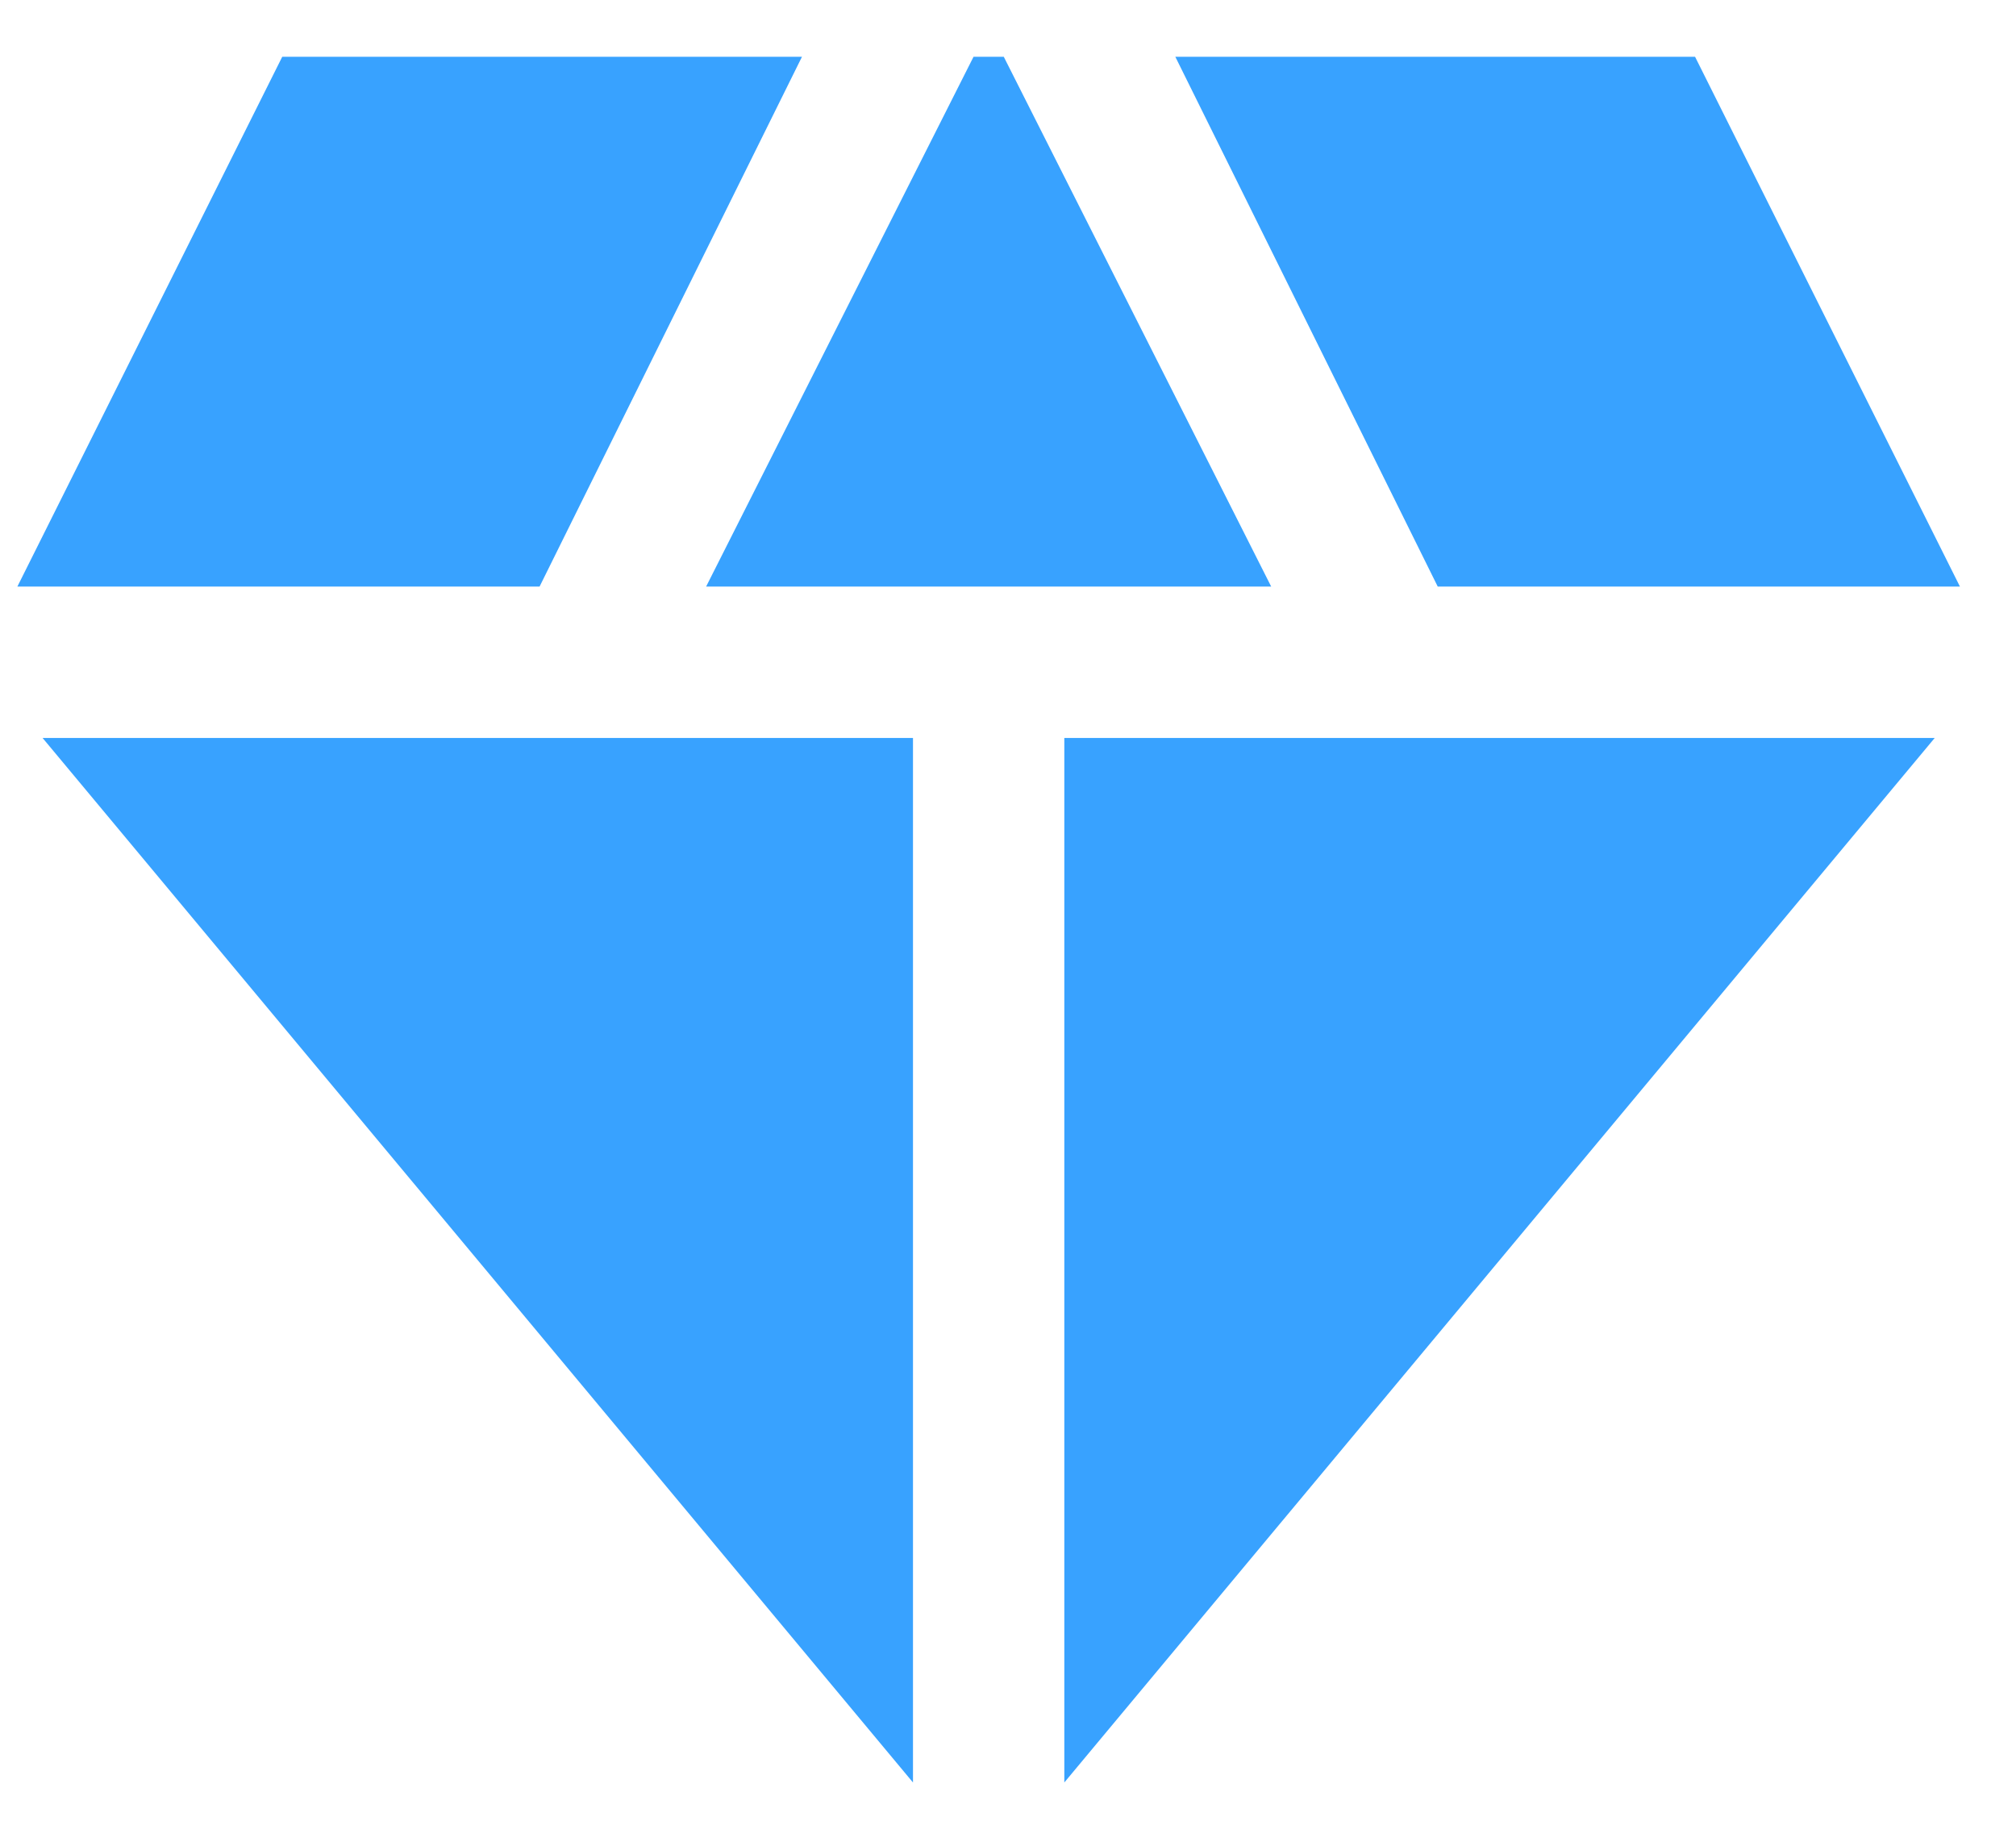 <svg width="31" height="28" viewBox="0 0 31 28" fill="none" xmlns="http://www.w3.org/2000/svg">
<path d="M10.858 9.019L14.97 0.873H15.435L19.547 9.019H10.858ZM14.039 27.407L0.655 11.347H14.039V27.407ZM16.366 27.407V11.347H29.75L16.366 27.407ZM22.108 9.019L18.073 0.873H26.065L30.138 9.019H22.108ZM0.267 9.019L4.34 0.873H12.332L8.297 9.019H0.267Z" fill="#38A2FF"/>
</svg>
